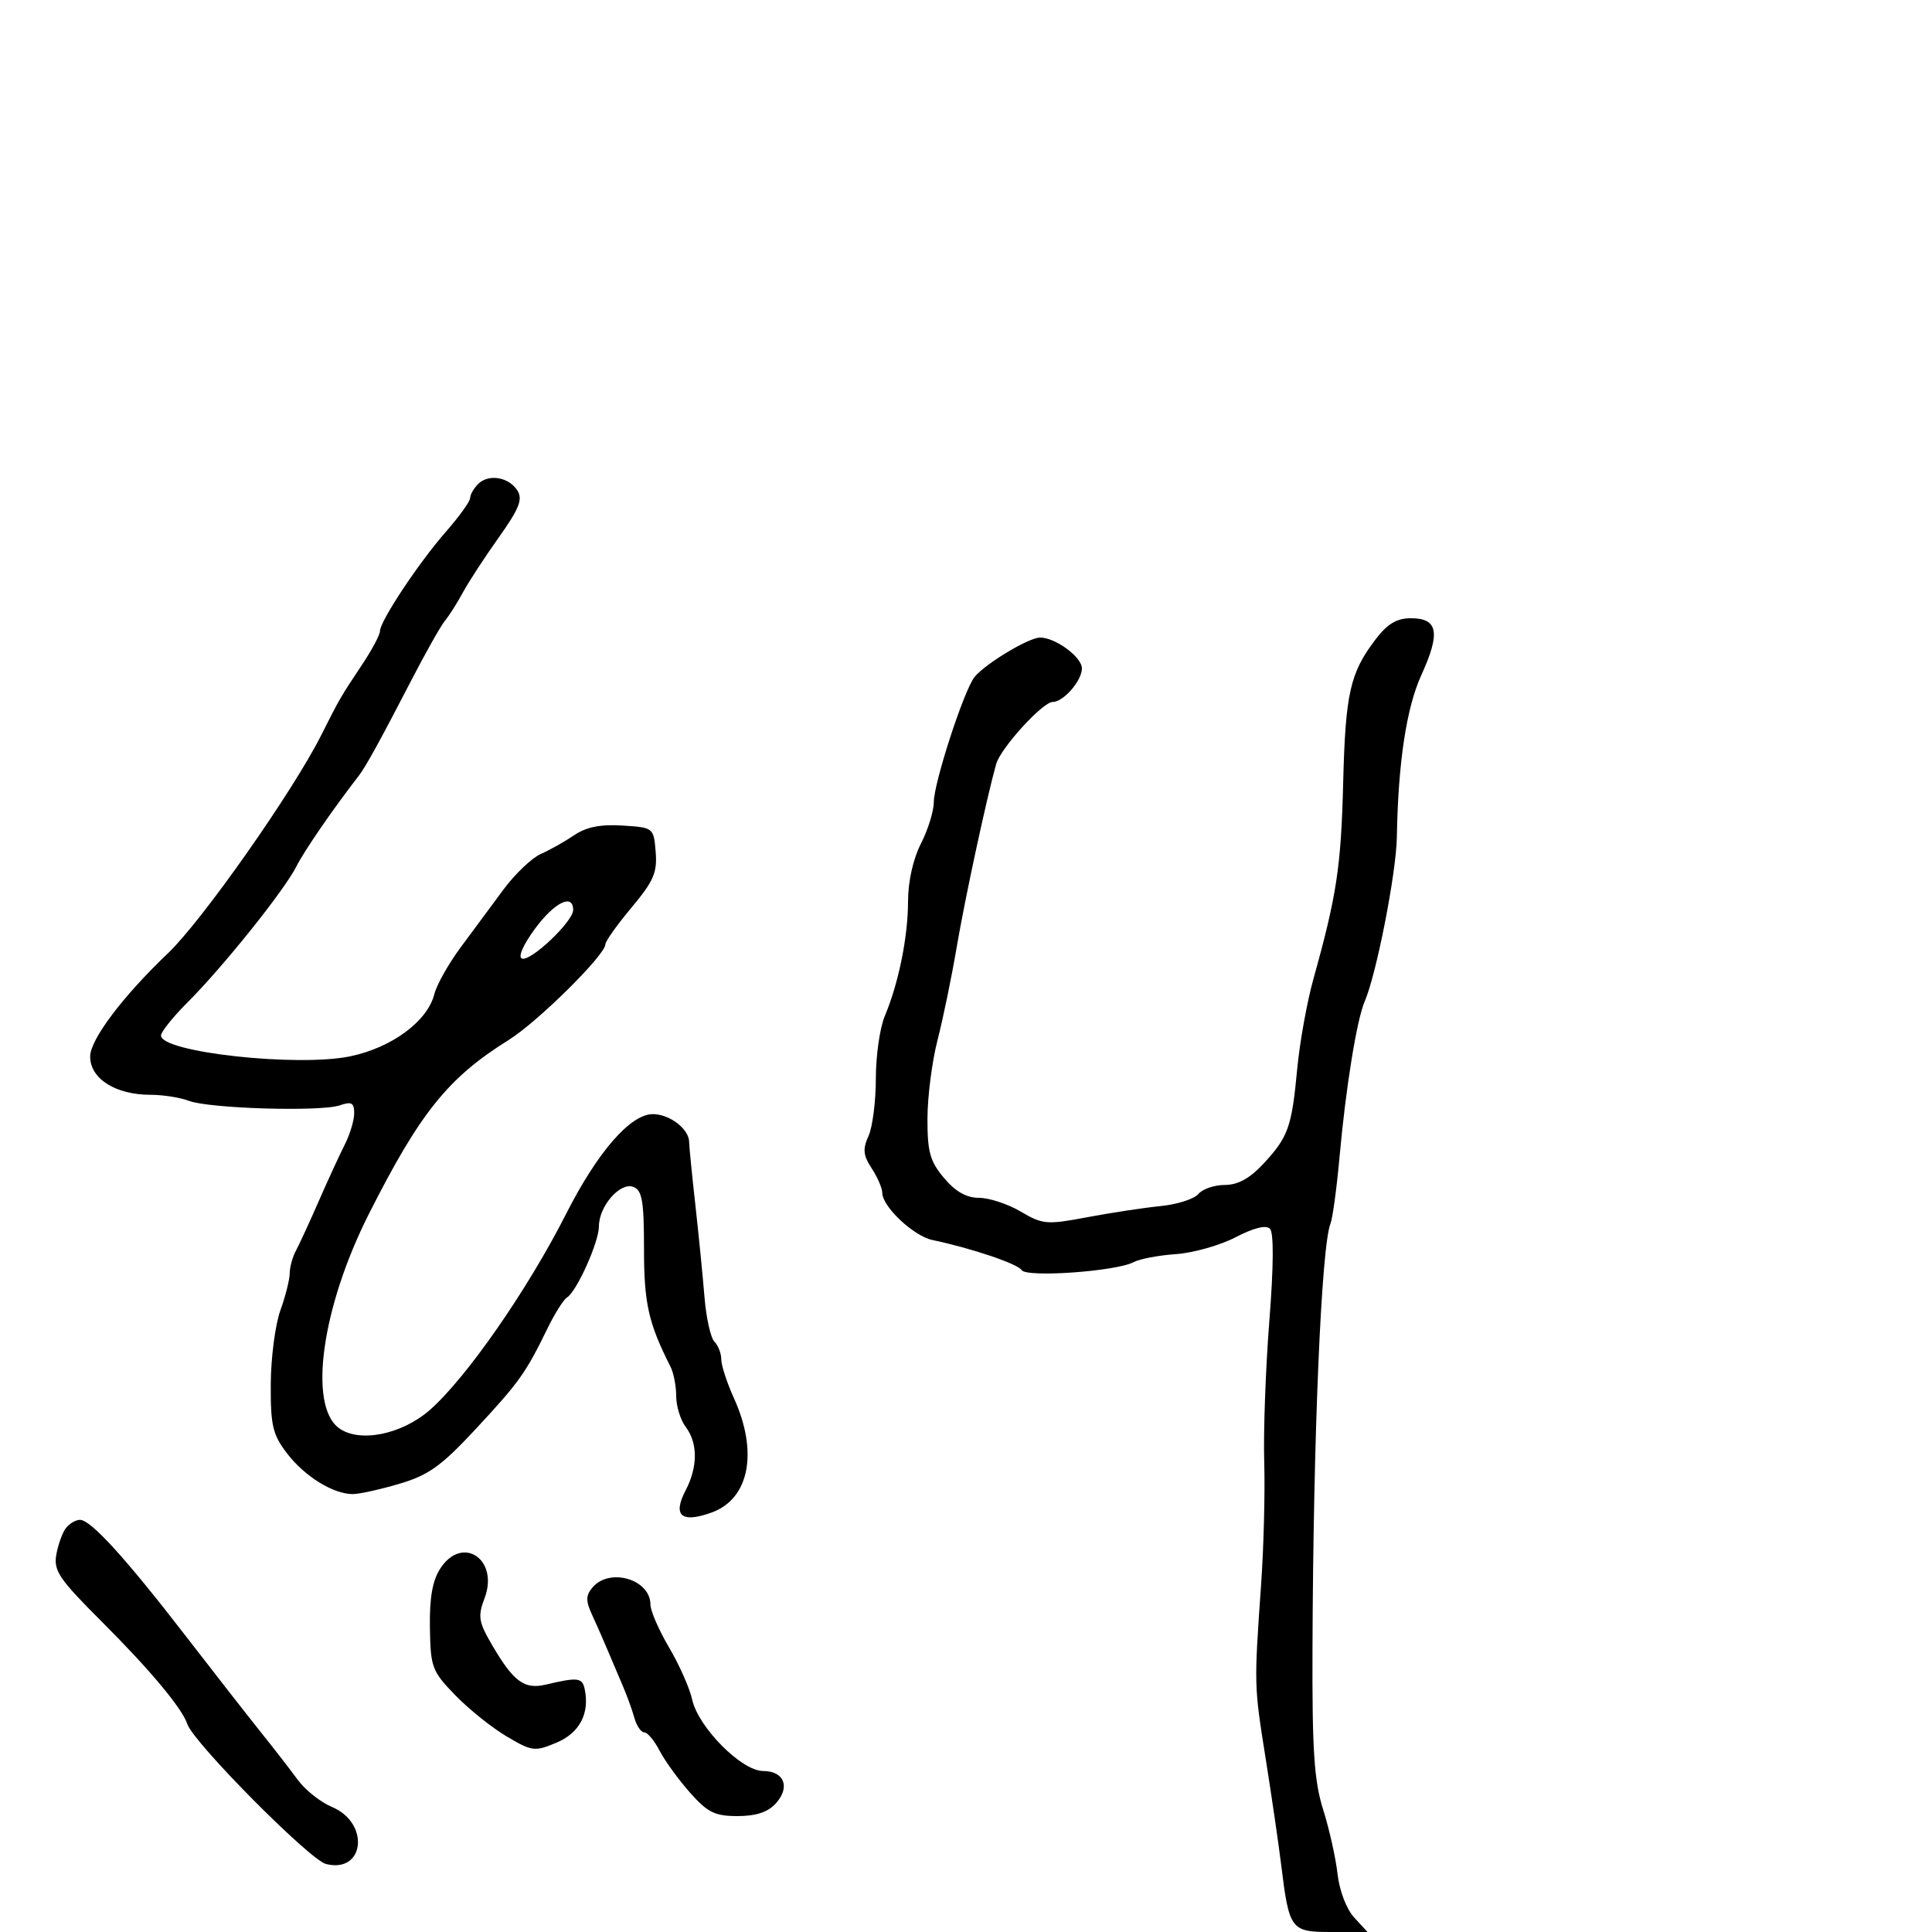<svg xmlns="http://www.w3.org/2000/svg" width="300" height="300" viewBox="0 0 300 300" version="1.1">
	<path d="M 74.238 75.162 C 73.557 75.843, 73 76.822, 73 77.338 C 73 77.854, 71.313 80.202, 69.250 82.556 C 65.007 87.398, 59 96.455, 59 98.009 C 59 98.576, 57.763 100.898, 56.250 103.169 C 52.866 108.252, 52.774 108.410, 49.862 114.190 C 45.446 122.956, 31.363 142.994, 26.090 148.013 C 19.081 154.684, 14 161.426, 14 164.055 C 14 167.510, 17.931 170, 23.385 170 C 25.302 170, 27.980 170.422, 29.336 170.938 C 32.493 172.138, 49.792 172.656, 52.750 171.639 C 54.588 171.007, 55 171.229, 55 172.852 C 55 173.944, 54.354 176.112, 53.564 177.669 C 52.774 179.226, 50.945 183.200, 49.500 186.500 C 48.055 189.800, 46.451 193.281, 45.936 194.236 C 45.421 195.191, 44.993 196.766, 44.985 197.736 C 44.977 198.706, 44.321 201.300, 43.529 203.500 C 42.736 205.700, 42.068 210.833, 42.044 214.906 C 42.006 221.342, 42.334 222.749, 44.552 225.657 C 47.284 229.239, 51.731 232, 54.769 232 C 55.796 232, 59.076 231.276, 62.057 230.390 C 66.575 229.049, 68.549 227.626, 73.918 221.846 C 80.637 214.613, 81.627 213.224, 85.006 206.291 C 86.134 203.977, 87.497 201.811, 88.036 201.478 C 89.559 200.536, 93 192.874, 93 190.423 C 93 187.294, 96.298 183.517, 98.344 184.302 C 99.715 184.828, 100 186.483, 100 193.935 C 100 202.392, 100.687 205.442, 104.122 212.236 C 104.605 213.191, 105 215.243, 105 216.795 C 105 218.348, 105.661 220.491, 106.468 221.559 C 108.373 224.077, 108.371 227.764, 106.465 231.421 C 104.405 235.370, 105.808 236.560, 110.518 234.857 C 116.350 232.748, 117.767 225.492, 113.978 217.141 C 112.890 214.743, 112 212.021, 112 211.091 C 112 210.161, 111.521 208.921, 110.934 208.334 C 110.348 207.748, 109.654 204.621, 109.391 201.384 C 109.127 198.148, 108.486 191.675, 107.964 187 C 107.443 182.325, 107.013 177.970, 107.008 177.321 C 106.994 175.314, 103.979 173, 101.378 173 C 97.891 173, 92.787 178.870, 87.900 188.500 C 81.909 200.307, 72.371 214.024, 66.725 218.955 C 62.335 222.788, 55.735 224.083, 52.595 221.728 C 47.836 218.160, 49.982 202.947, 57.281 188.500 C 65.237 172.754, 69.576 167.356, 79 161.479 C 83.484 158.684, 94 148.280, 94 146.640 C 94 146.166, 95.828 143.594, 98.063 140.925 C 101.494 136.827, 102.077 135.485, 101.813 132.287 C 101.502 128.519, 101.476 128.498, 96.663 128.192 C 93.252 127.974, 91.042 128.415, 89.163 129.688 C 87.699 130.681, 85.365 131.992, 83.977 132.603 C 82.590 133.213, 79.988 135.690, 78.195 138.106 C 76.402 140.523, 73.398 144.581, 71.519 147.123 C 69.639 149.666, 67.806 152.924, 67.445 154.363 C 66.386 158.582, 60.835 162.685, 54.370 164.027 C 46.197 165.724, 25 163.394, 25 160.799 C 25 160.230, 26.861 157.905, 29.137 155.632 C 34.635 150.140, 44.168 138.234, 46.018 134.549 C 47.233 132.128, 51.666 125.684, 55.703 120.470 C 56.792 119.063, 59.066 114.933, 63.864 105.650 C 66.096 101.332, 68.449 97.164, 69.093 96.388 C 69.737 95.611, 70.993 93.633, 71.882 91.991 C 72.772 90.349, 75.281 86.502, 77.457 83.443 C 80.605 79.018, 81.198 77.535, 80.355 76.190 C 79.024 74.066, 75.865 73.535, 74.238 75.162 M 213.620 99.254 C 209.630 104.485, 208.918 107.633, 208.566 121.603 C 208.239 134.593, 207.557 139.084, 203.949 152 C 202.951 155.575, 201.817 161.875, 201.429 166 C 200.578 175.054, 200.036 176.567, 196.140 180.750 C 194.053 182.990, 192.201 184, 190.179 184 C 188.565 184, 186.720 184.633, 186.078 185.407 C 185.436 186.180, 182.793 187.024, 180.205 187.281 C 177.617 187.539, 172.492 188.318, 168.815 189.012 C 162.544 190.196, 161.905 190.142, 158.508 188.137 C 156.516 186.962, 153.601 186, 152.032 186 C 150.072 186, 148.366 185.035, 146.589 182.923 C 144.410 180.334, 144.002 178.869, 144.016 173.673 C 144.024 170.278, 144.728 164.800, 145.580 161.500 C 146.432 158.200, 147.777 151.675, 148.570 147 C 149.838 139.522, 153.196 123.943, 154.683 118.639 C 155.376 116.168, 161.904 109, 163.461 109 C 165.130 109, 168 105.703, 168 103.786 C 168 102.035, 163.888 99, 161.515 99 C 159.749 99, 153.047 103.024, 151.335 105.114 C 149.714 107.092, 145 121.562, 145 124.561 C 145 125.946, 144.100 128.844, 143 131 C 141.785 133.381, 141 136.894, 141 139.946 C 141 145.457, 139.536 152.679, 137.384 157.784 C 136.623 159.590, 136 163.956, 136 167.487 C 136 171.017, 135.486 175.034, 134.858 176.412 C 133.937 178.433, 134.034 179.403, 135.358 181.424 C 136.261 182.802, 137 184.513, 137 185.225 C 137 187.358, 141.864 191.936, 144.780 192.547 C 150.814 193.811, 158.033 196.245, 158.635 197.218 C 159.372 198.411, 173.349 197.419, 176.033 195.982 C 176.962 195.485, 179.921 194.925, 182.611 194.738 C 185.300 194.550, 189.466 193.371, 191.869 192.117 C 194.651 190.666, 196.586 190.186, 197.195 190.795 C 197.805 191.405, 197.771 196.609, 197.102 205.126 C 196.525 212.482, 196.167 222.325, 196.308 227 C 196.449 231.675, 196.232 240.225, 195.827 246 C 194.724 261.738, 194.723 261.712, 196.520 273 C 197.439 278.775, 198.524 286.200, 198.931 289.500 C 200.188 299.702, 200.411 300, 206.791 300 L 212.349 300 210.274 297.750 C 209.081 296.456, 207.985 293.588, 207.695 291 C 207.418 288.525, 206.413 284.025, 205.461 281 C 204.056 276.532, 203.745 271.841, 203.802 256 C 203.920 223.066, 205.172 193.534, 206.599 190 C 206.932 189.175, 207.570 184.450, 208.017 179.500 C 208.977 168.864, 210.690 158.298, 211.909 155.500 C 213.721 151.338, 216.812 135.559, 216.903 130 C 217.093 118.487, 218.388 109.901, 220.698 104.839 C 223.710 98.243, 223.299 96, 219.082 96 C 216.894 96, 215.442 96.865, 213.620 99.254 M 83.055 144.240 C 81.227 146.726, 80.400 148.633, 81.055 148.852 C 82.443 149.314, 89 143.085, 89 141.304 C 89 138.675, 86.091 140.111, 83.055 144.240 M 10.257 237.250 C 9.713 237.938, 9.035 239.792, 8.750 241.372 C 8.293 243.897, 9.150 245.162, 15.865 251.872 C 23.316 259.316, 28.277 265.260, 29.094 267.722 C 30.050 270.599, 48.092 288.806, 50.616 289.440 C 56.640 290.952, 57.468 283.058, 51.544 280.583 C 49.779 279.846, 47.390 277.950, 46.234 276.371 C 45.078 274.792, 42.508 271.475, 40.524 269 C 38.539 266.525, 33.269 259.775, 28.811 254 C 19.482 241.914, 14.097 236, 12.419 236 C 11.773 236, 10.800 236.563, 10.257 237.250 M 68.391 243.526 C 67.156 245.412, 66.685 248.059, 66.755 252.720 C 66.849 258.895, 67.072 259.491, 70.677 263.215 C 72.780 265.387, 76.376 268.274, 78.669 269.629 C 82.606 271.958, 83.034 272.013, 86.383 270.613 C 89.974 269.113, 91.578 266.105, 90.800 262.329 C 90.420 260.485, 89.763 260.404, 84.744 261.586 C 81.428 262.367, 79.753 261.141, 76.458 255.518 C 74.303 251.842, 74.167 251.017, 75.244 248.163 C 77.514 242.152, 71.817 238.297, 68.391 243.526 M 91.972 246.534 C 90.947 247.769, 90.943 248.598, 91.955 250.784 C 92.645 252.278, 93.775 254.850, 94.465 256.500 C 95.155 258.150, 96.204 260.625, 96.797 262 C 97.389 263.375, 98.158 265.512, 98.505 266.750 C 98.851 267.988, 99.543 269, 100.042 269 C 100.541 269, 101.609 270.277, 102.416 271.838 C 103.223 273.399, 105.343 276.324, 107.126 278.338 C 109.879 281.448, 110.995 282, 114.529 282 C 117.394 282, 119.243 281.389, 120.466 280.037 C 122.757 277.506, 121.774 275, 118.492 275 C 115.157 275, 108.427 268.221, 107.480 263.908 C 107.094 262.149, 105.478 258.506, 103.889 255.811 C 102.300 253.117, 101 250.122, 101 249.156 C 101 245.213, 94.608 243.357, 91.972 246.534" stroke="none" fill="black" fill-rule="evenodd"/>
</svg>